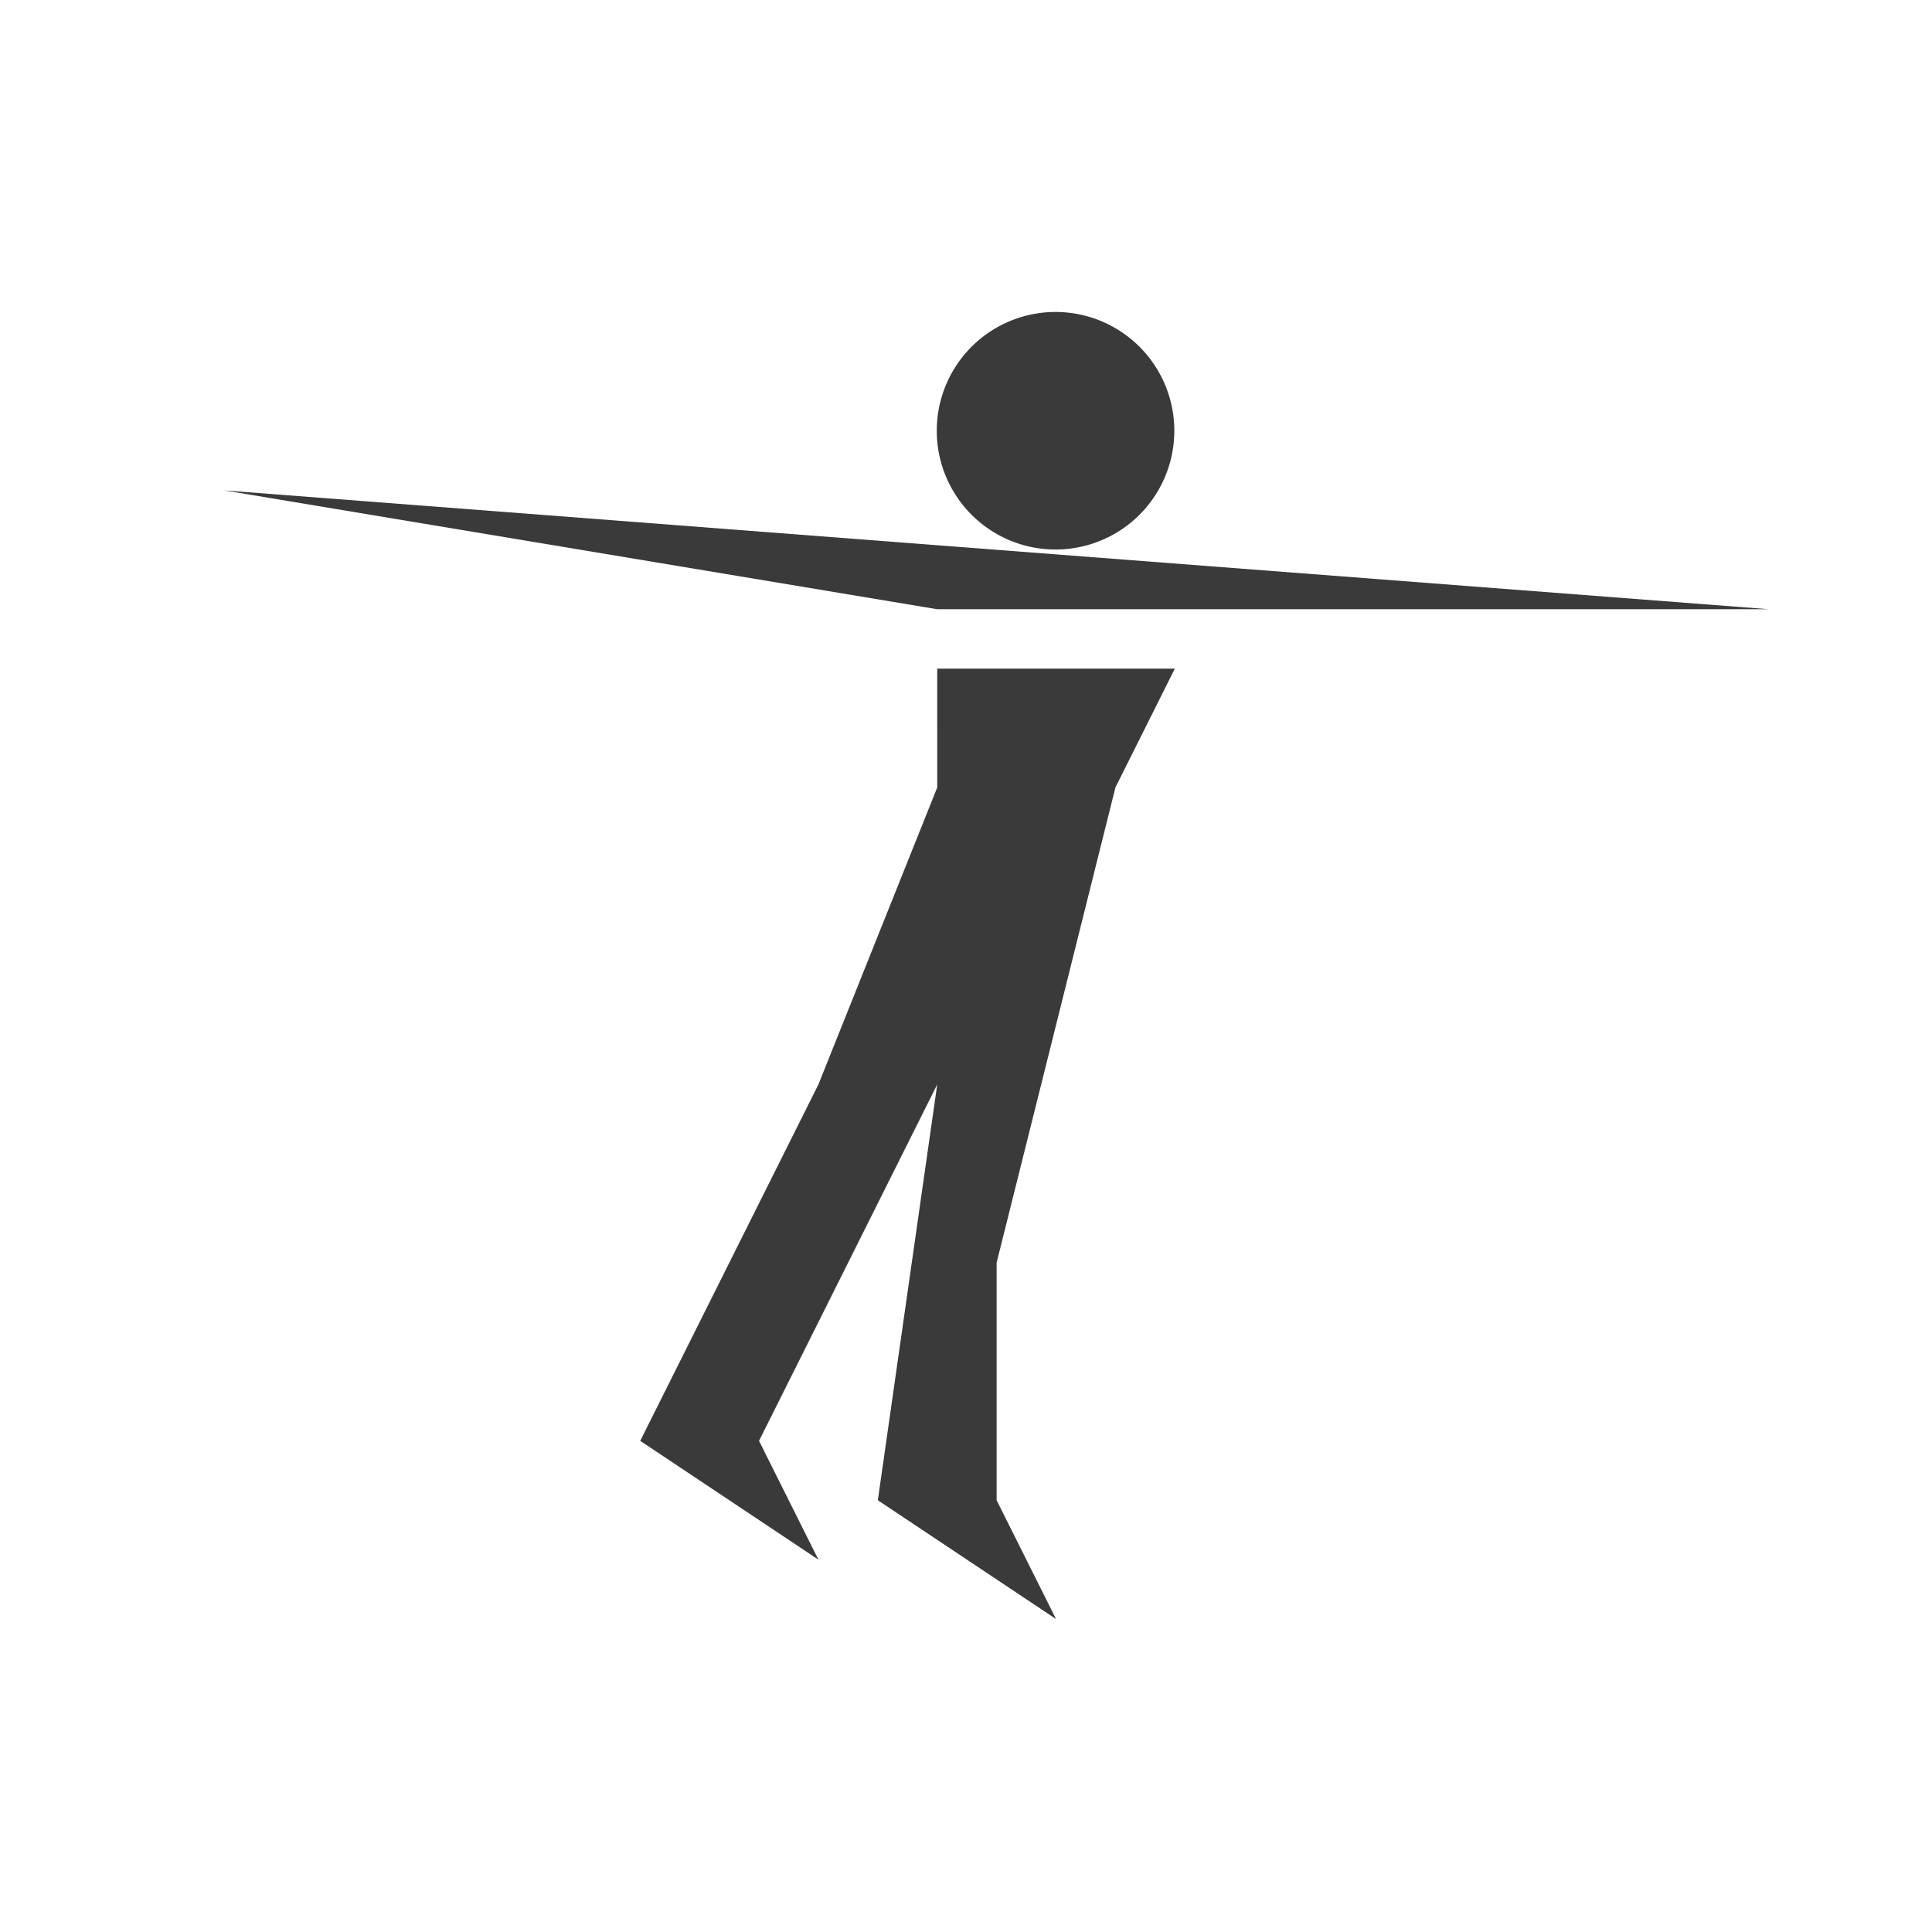 <svg height="512" viewBox="0 0 512 512" width="512" xmlns="http://www.w3.org/2000/svg">
 <g fill="#3a3a3a" transform="matrix(15.742 0 0 15.742 -129.43 -121.906)">
  <path d="m12 16l26 2h-10-4z"/>
  <path d="m24 21l-2 5-3 6 3 2-1-2 3-6-1 7 3 2-1-2v-4l2-8 1-2h-4z"/>
  <path d="m26 12.5a1.5 1.5 0 1 1 -3 0 1.5 1.5 0 1 1 3 0z" transform="matrix(1.333 0 0 1.333 -6.667 -1.667)"/>
 </g>
</svg>
